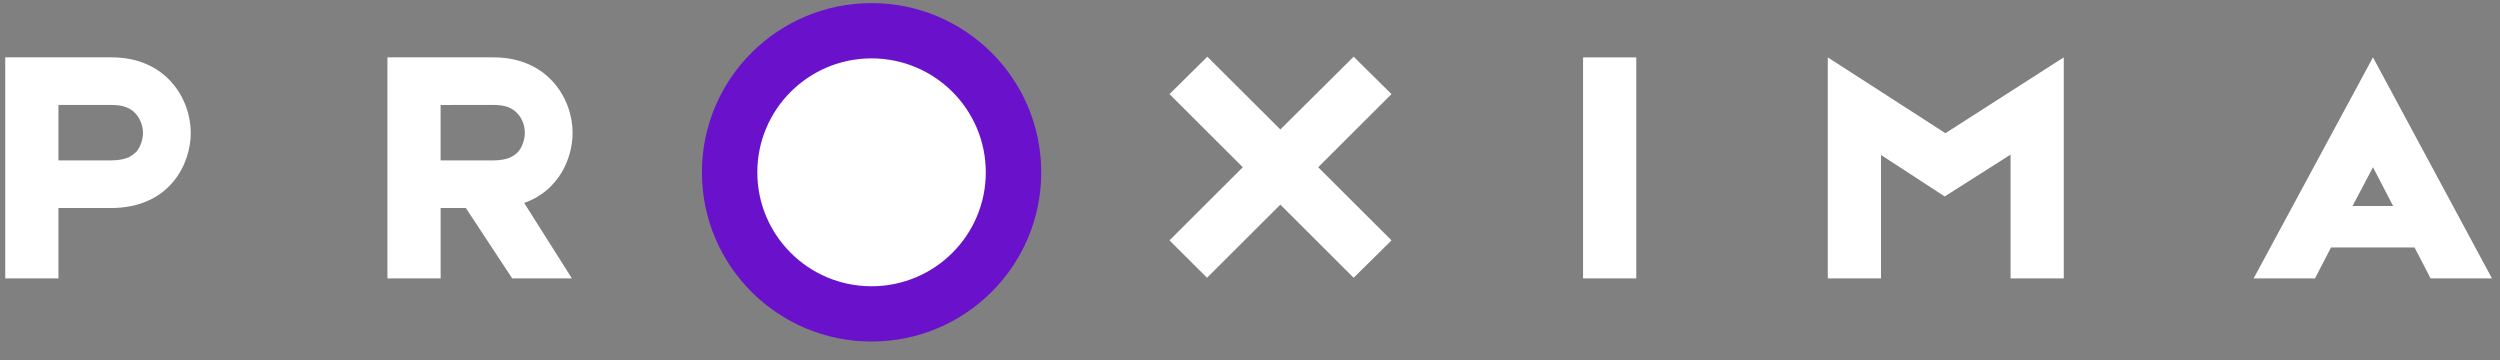 <svg height="16" viewBox="0 0 111 16" width="111" xmlns="http://www.w3.org/2000/svg"><rect x="0" y="0" width="111" height="16" fill="#808080" stroke="none"/><g fill="none" fill-rule="evenodd"><path d="m38.698.138c4.16 0 7.533 3.364 7.533 7.513 0 4.149-3.373 7.513-7.533 7.513-4.16 0-7.533-3.364-7.533-7.513 0-4.149 3.373-7.513 7.533-7.513z" fill="#6a11cb"/><path d="m4.957 2.547c2.423 0 3.513 1.842 3.513 3.352 0 1.389-.939 3.337-3.543 3.337h-2.332v3.126h-2.362v-9.815zm1.105 4.183c.212-.257.288-.604.288-.831 0-.242-.091-.589-.318-.846-.242-.272-.591-.393-1.075-.393h-2.362v2.461h2.332c.318 0 .575-.045.787-.136.136-.076.242-.151.348-.257zm19.361-.831c0 1.102-.591 2.567-2.15 3.111l2.12 3.352h-2.65l-2.059-3.126h-1.12v3.126h-2.362v-9.815h4.709c2.423 0 3.513 1.842 3.513 3.352zm-5.86-1.238v2.461h2.332c.303 0 .575-.045.772-.136.136-.076.257-.151.348-.257.212-.257.288-.604.288-.831 0-.242-.076-.589-.318-.846-.227-.272-.575-.393-1.075-.393zm19.134-2.069c2.801 0 5.072 2.265 5.072 5.059 0 2.794-2.271 5.059-5.072 5.059-2.801 0-5.072-2.265-5.072-5.059 0-2.794 2.271-5.059 5.072-5.059zm23.086 1.586-1.681-1.661-3.255 3.232-3.24-3.232-1.681 1.661 3.255 3.247-3.255 3.247 1.666 1.661 3.255-3.247 3.255 3.247 1.681-1.661-3.255-3.247zm8.505-1.631v9.815h2.362v-9.815zm16.09 3.367-5.224-3.367v9.815h2.362v-5.482l2.831 1.842 2.922-1.857v5.497h2.362v-9.815zm21.541 6.448-.712-1.374h-3.71l-.712 1.374h-2.725l5.3-9.815 5.284 9.815zm-3.467-3.216h1.802l-.893-1.721z" fill="#fff"/></g></svg>